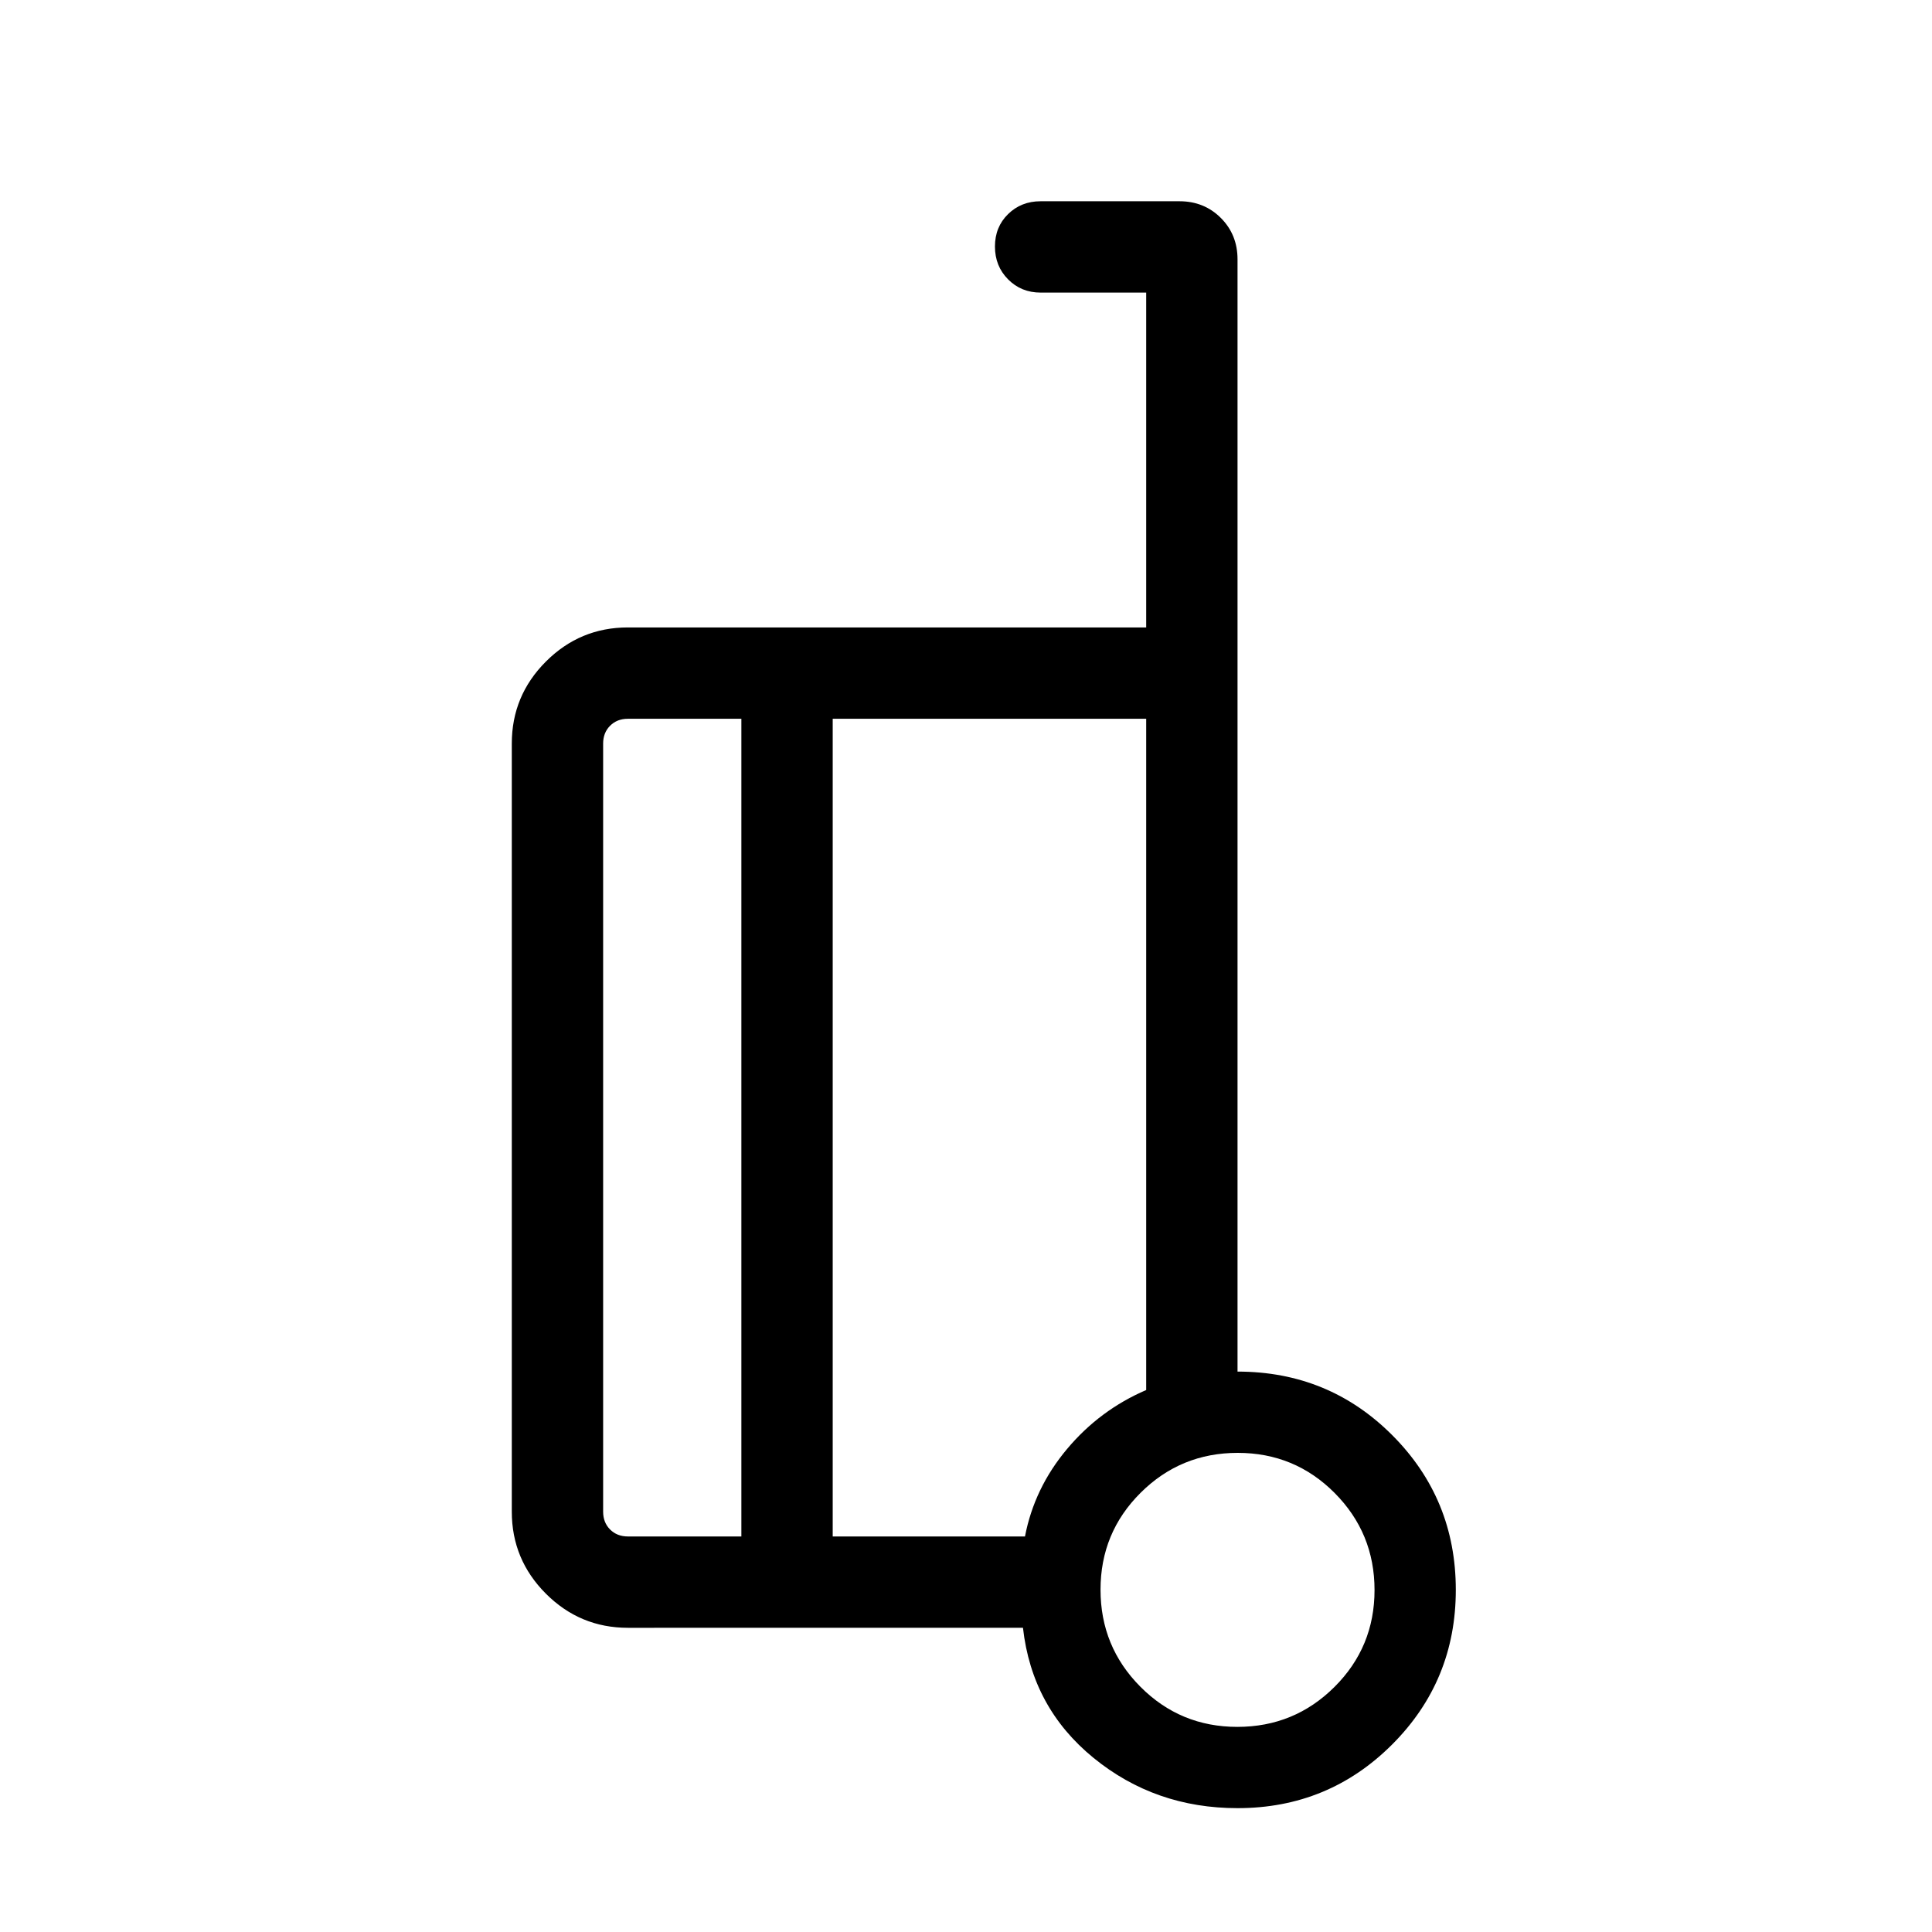 <svg xmlns="http://www.w3.org/2000/svg" width="48" height="48" viewBox="0 -960 960 960"><path d="M614.922-278.461q45.384 0 76.922 31.634 31.538 31.634 31.538 76.826 0 45.192-31.634 76.827-31.634 31.634-76.826 31.634-40.923 0-71.538-24.961-30.615-24.962-35.077-64.654H312.001q-23.798 0-40.745-16.947t-16.947-40.745v-381.69q0-23.798 16.947-40.746 16.947-16.947 40.745-16.947h257.537v-166.385h-52.461q-9.644 0-16.168-6.58-6.524-6.58-6.524-16.307 0-9.728 6.524-16.112 6.524-6.385 16.168-6.385h68.999q12.259 0 20.552 8.294 8.294 8.293 8.294 20.553v552.691Zm-246.537 81.922v-406.307h-56.384q-5.385 0-8.846 3.462-3.462 3.462-3.462 8.847v381.69q0 5.385 3.462 8.847 3.461 3.461 8.846 3.461h56.384Zm45.384-406.307v406.307h95.538q4.622-24.048 20.888-43.447 16.266-19.399 39.343-29.32v-333.54H413.769Zm201.058 500.922q28.325 0 48.249-19.828 19.923-19.828 19.923-48.154 0-28.325-19.828-48.248-19.829-19.924-48.154-19.924-28.326 0-48.249 19.828-19.923 19.829-19.923 48.154 0 28.326 19.828 48.249 19.828 19.923 48.154 19.923Zm.095-71.923ZM413.769-400Zm-45.384 203.461v-406.307 406.307Zm45.384-406.307v406.307-406.307Z"/></svg>